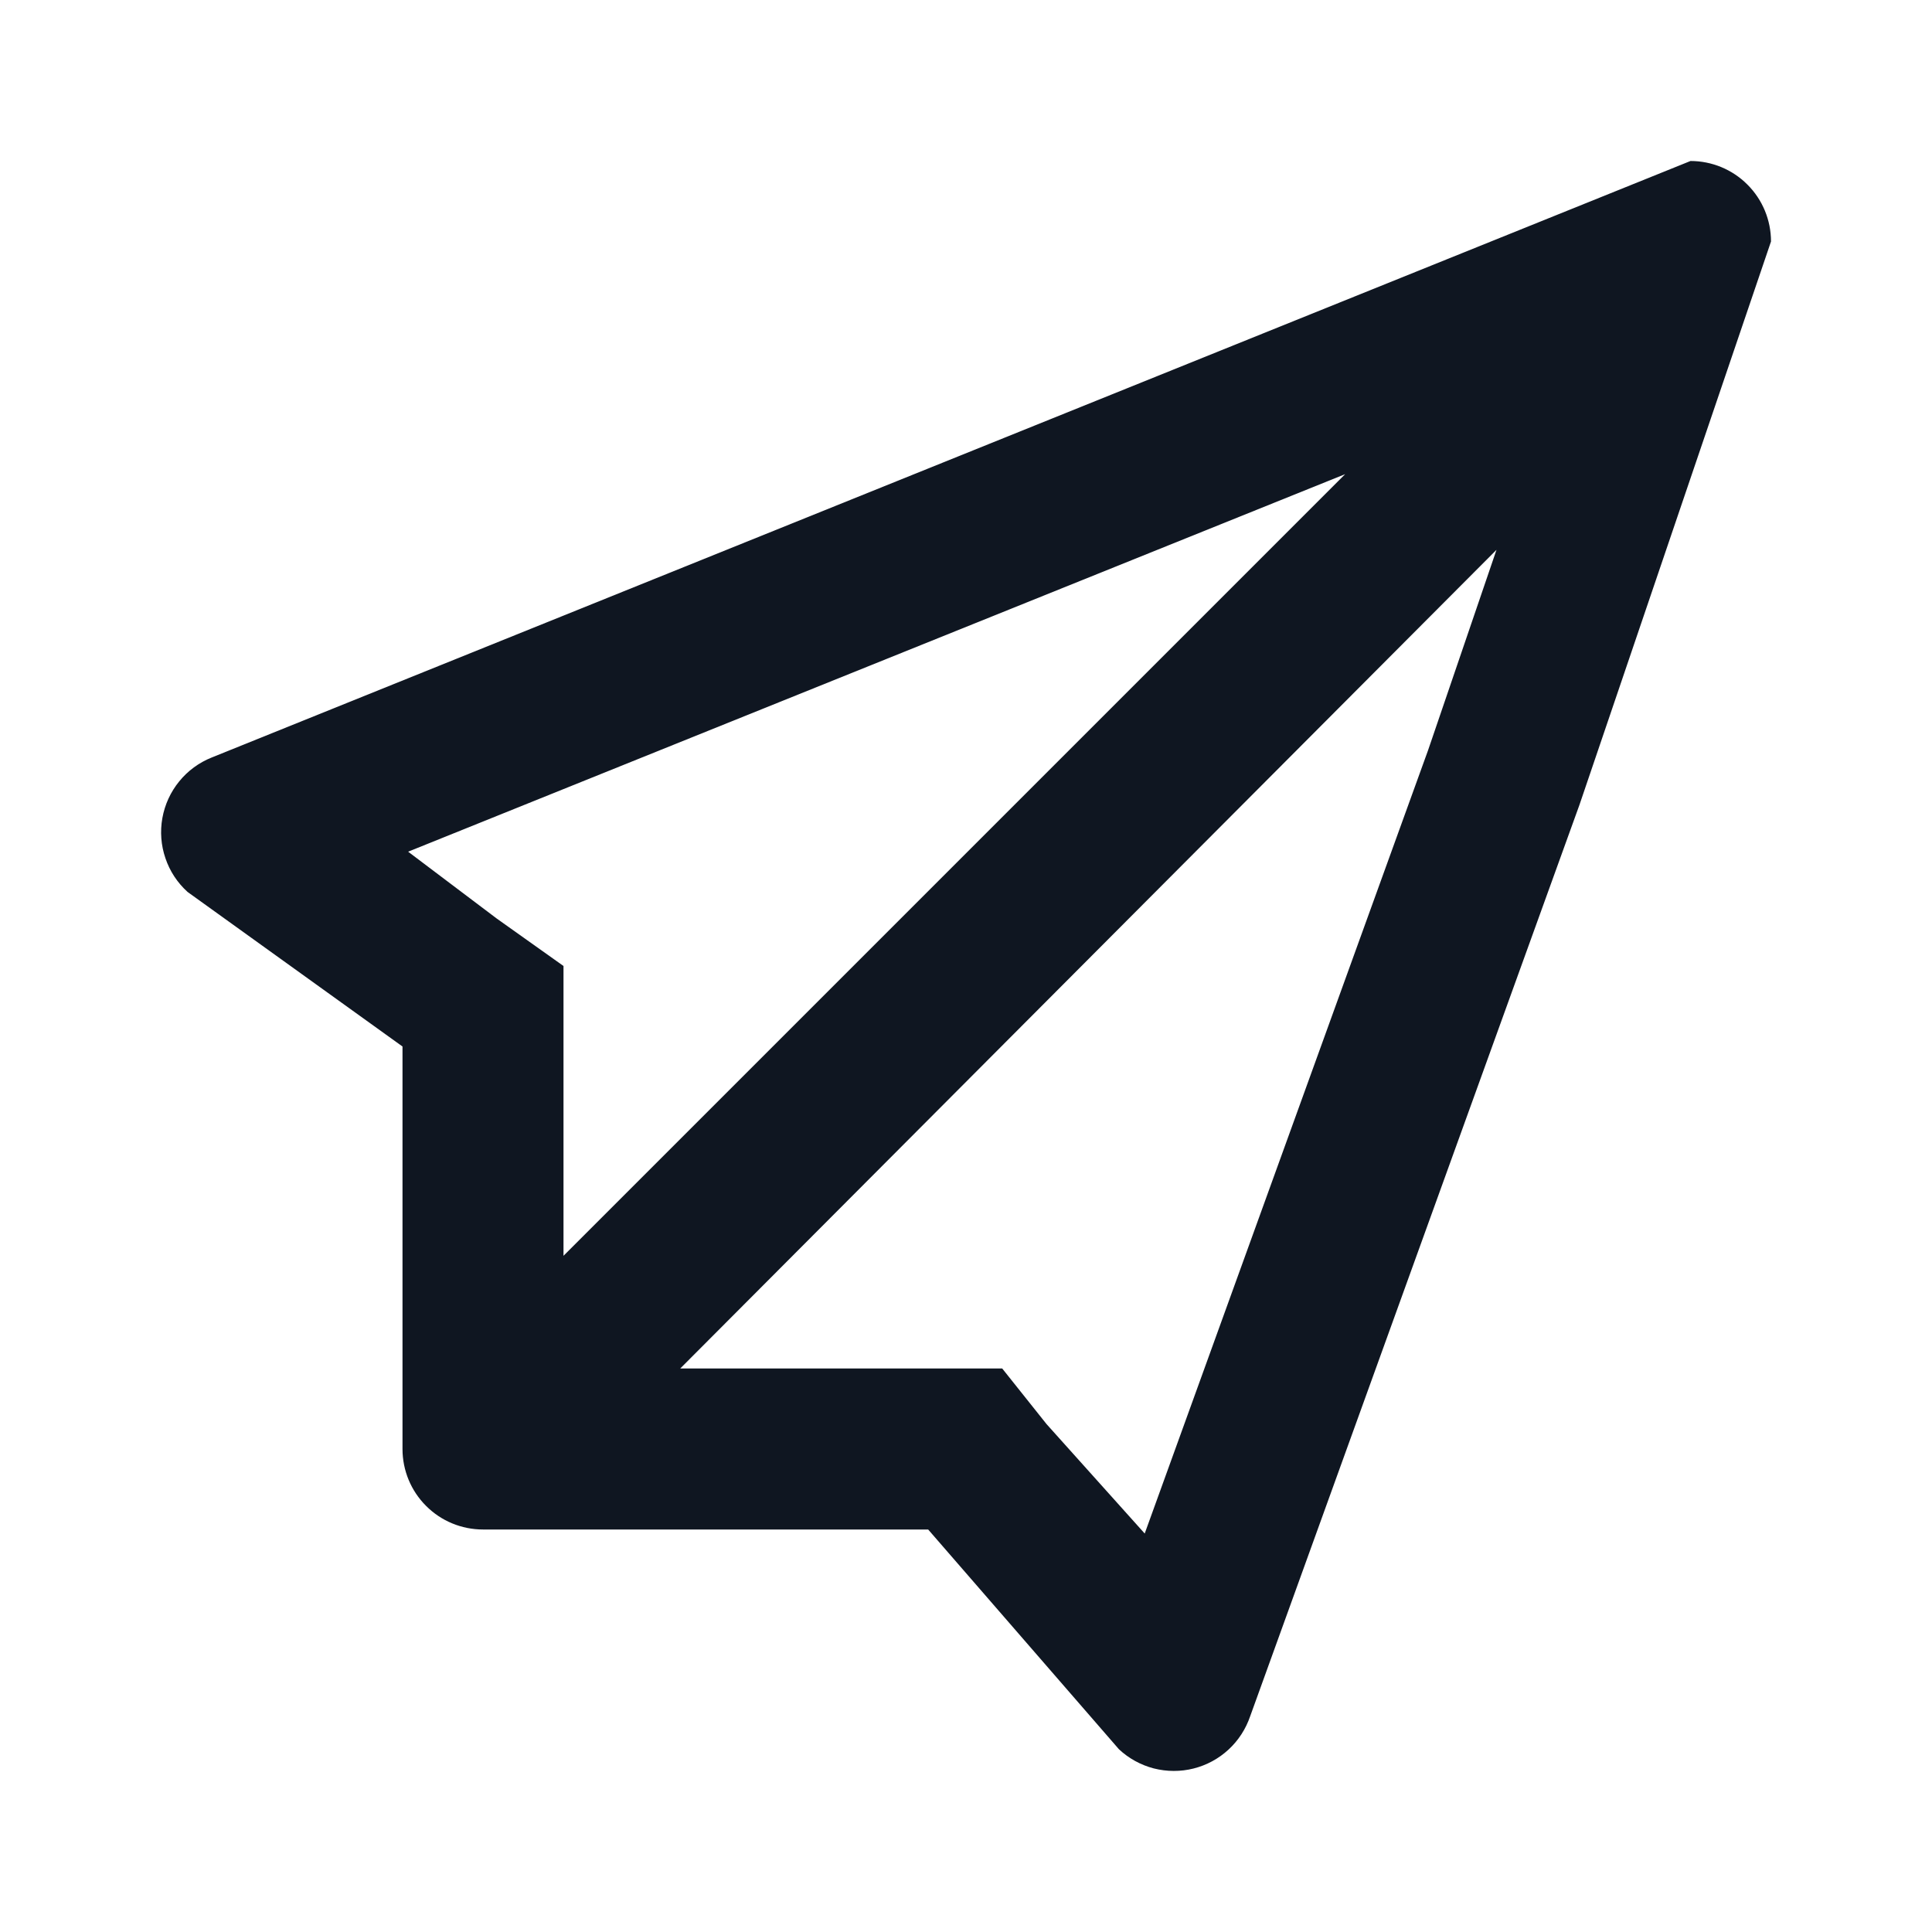 <svg width="24" height="24" viewBox="0 0 24 24" fill="none" xmlns="http://www.w3.org/2000/svg">
<path d="M21 2L2.63 9.41C2.472 9.473 2.333 9.575 2.226 9.707C2.119 9.838 2.047 9.995 2.017 10.162C1.987 10.329 2 10.501 2.055 10.661C2.109 10.822 2.204 10.966 2.33 11.08L5 13V18C5 18.265 5.105 18.52 5.293 18.707C5.48 18.895 5.735 19 6 19H11.53L13.9 21.73C14.022 21.844 14.171 21.926 14.333 21.968C14.495 22.009 14.665 22.01 14.827 21.969C14.989 21.928 15.138 21.848 15.261 21.734C15.384 21.621 15.476 21.478 15.53 21.32L19.62 10L22 3C22 2.735 21.895 2.48 21.707 2.293C21.52 2.105 21.265 2 21 2ZM5.07 10.58L16.71 5.89L7 15.6V12L6.17 11.41L5.07 10.58ZM17.74 9.32L14.22 19.05L13 17.69L12.45 17H8.45L18.59 6.83L17.74 9.32Z" fill="#0F1621"/>
</svg>
